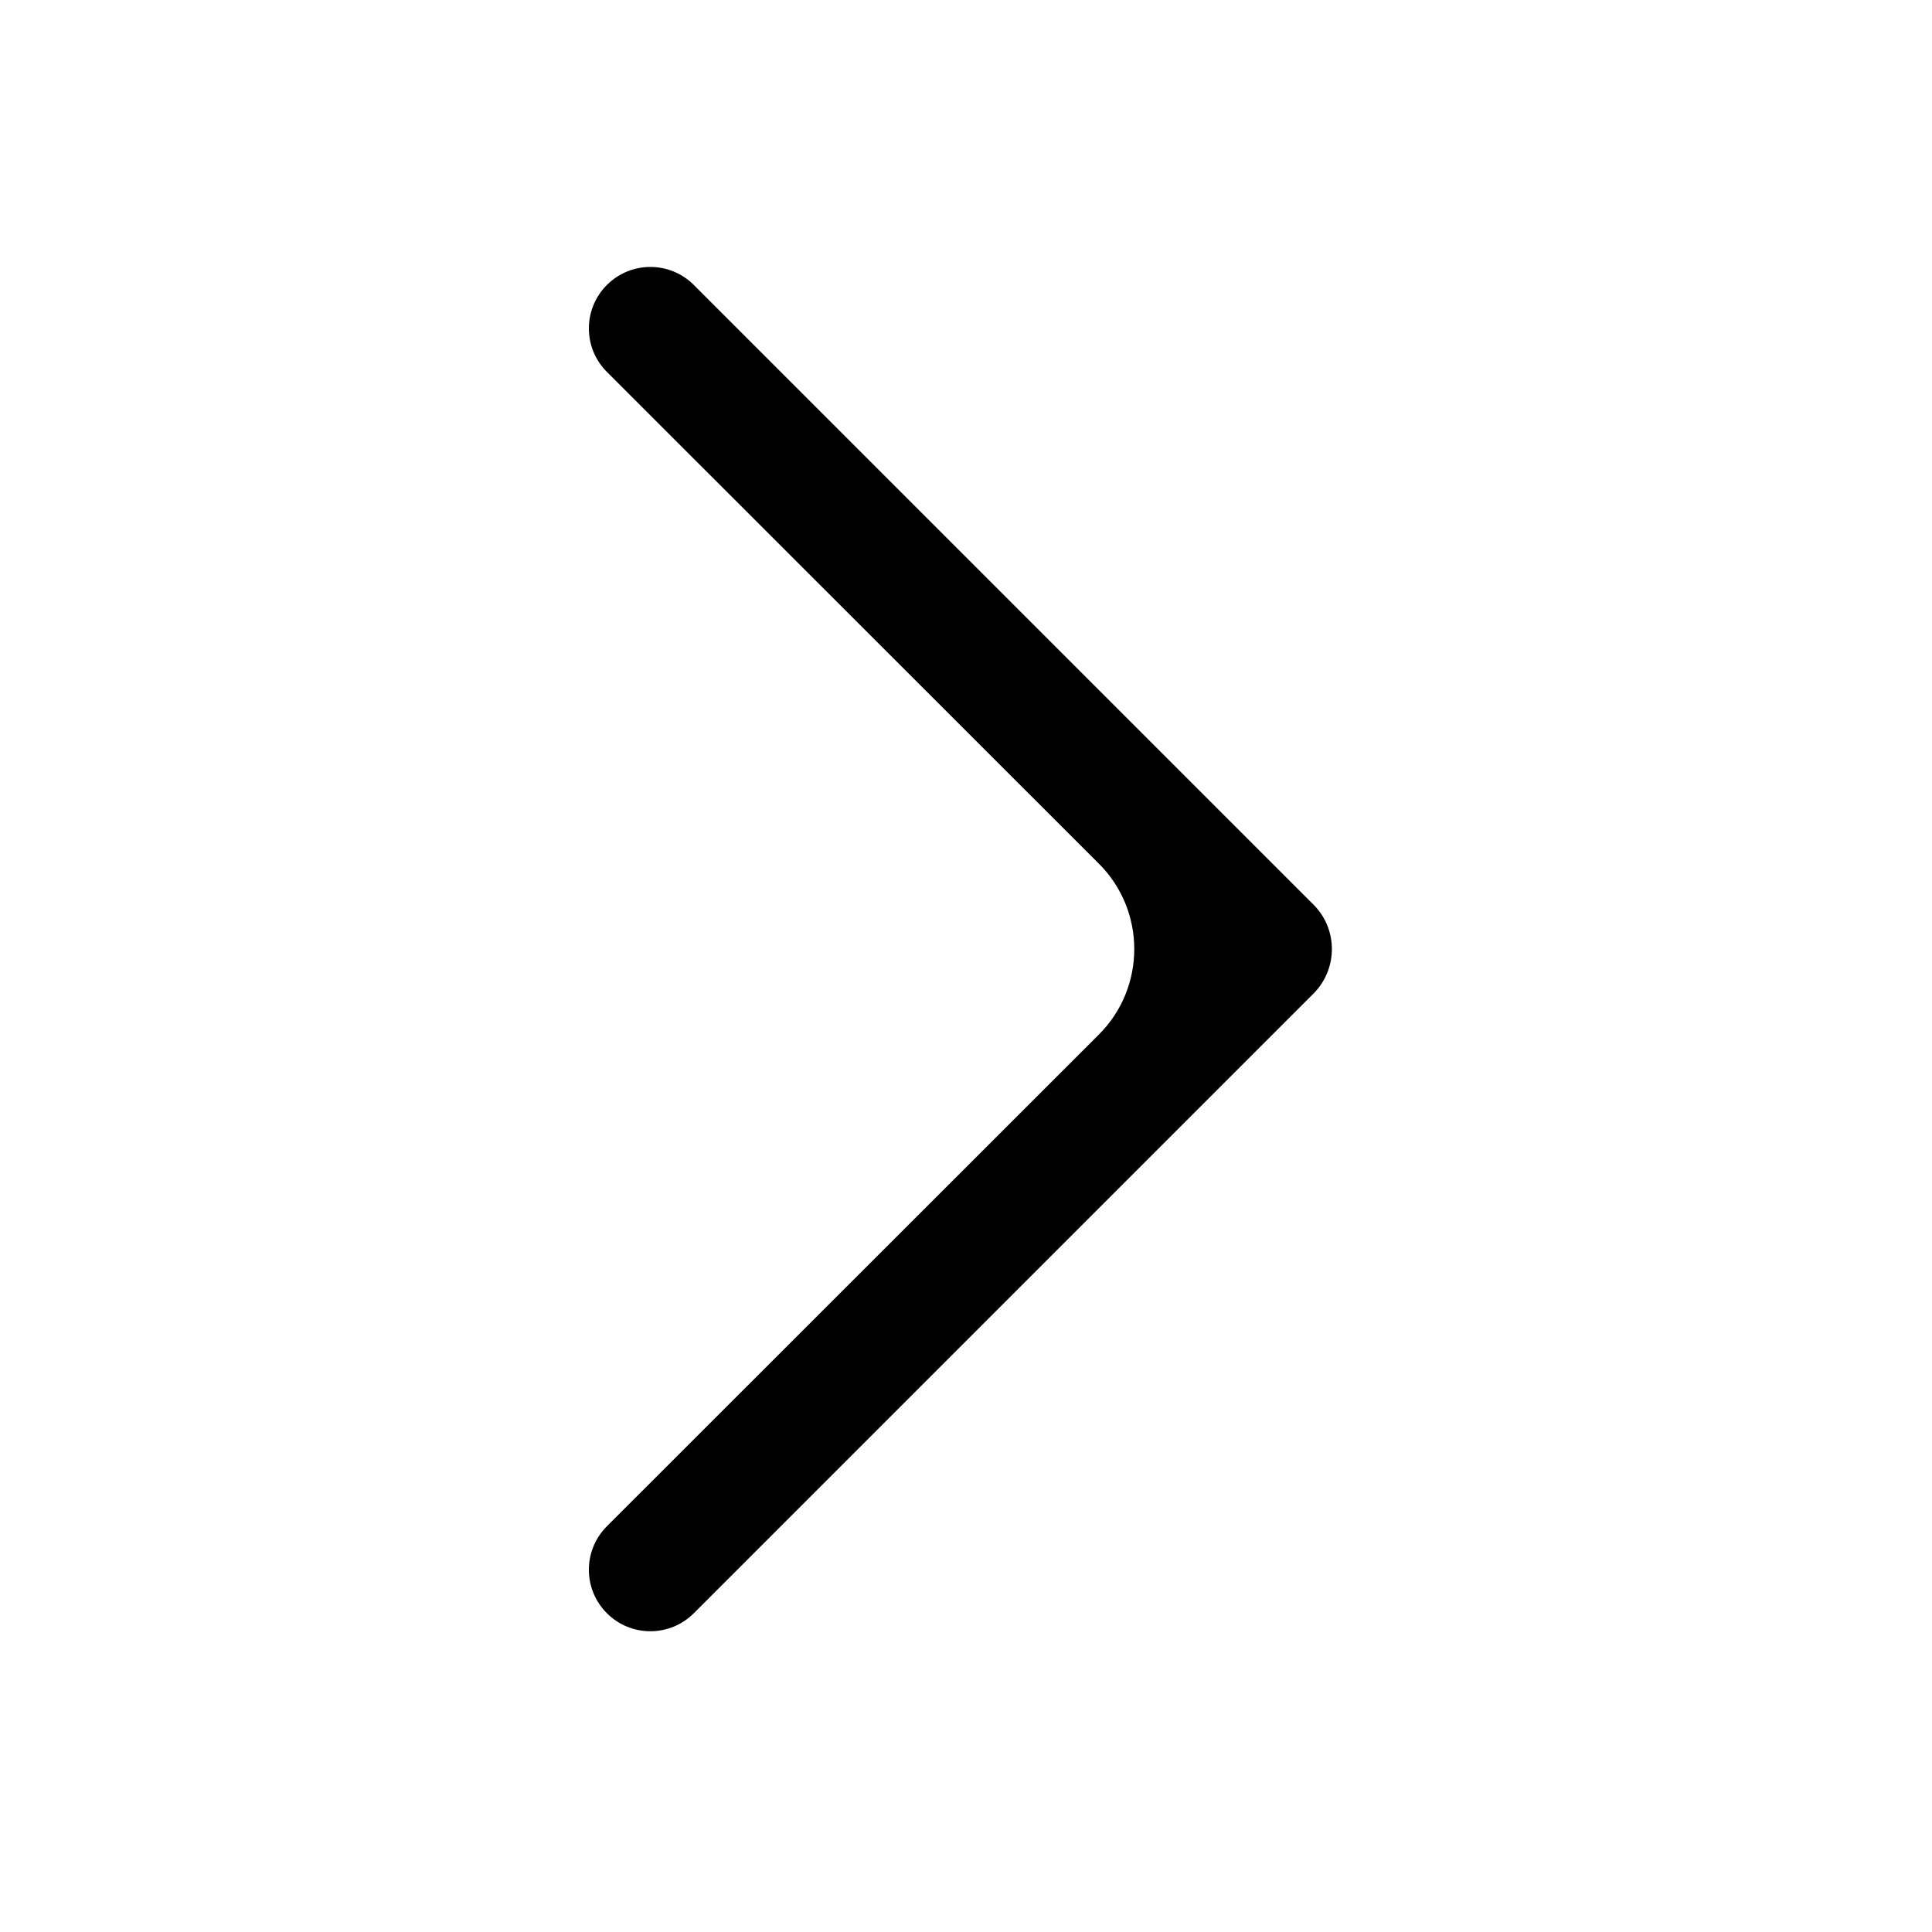<svg width="16" height="16" viewBox="0 0 16 16" fill="none" xmlns="http://www.w3.org/2000/svg">
<path d="M5.746 2.36C5.547 2.161 5.225 2.161 5.026 2.36C4.827 2.559 4.827 2.881 5.026 3.08L9.101 7.153C9.491 7.543 9.491 8.177 9.101 8.567L5.026 12.64C4.827 12.839 4.827 13.161 5.026 13.36C5.225 13.559 5.547 13.559 5.746 13.36L10.886 8.22C11.078 8.018 11.078 7.701 10.886 7.5L5.746 2.36Z" fill="black"/>
</svg>
